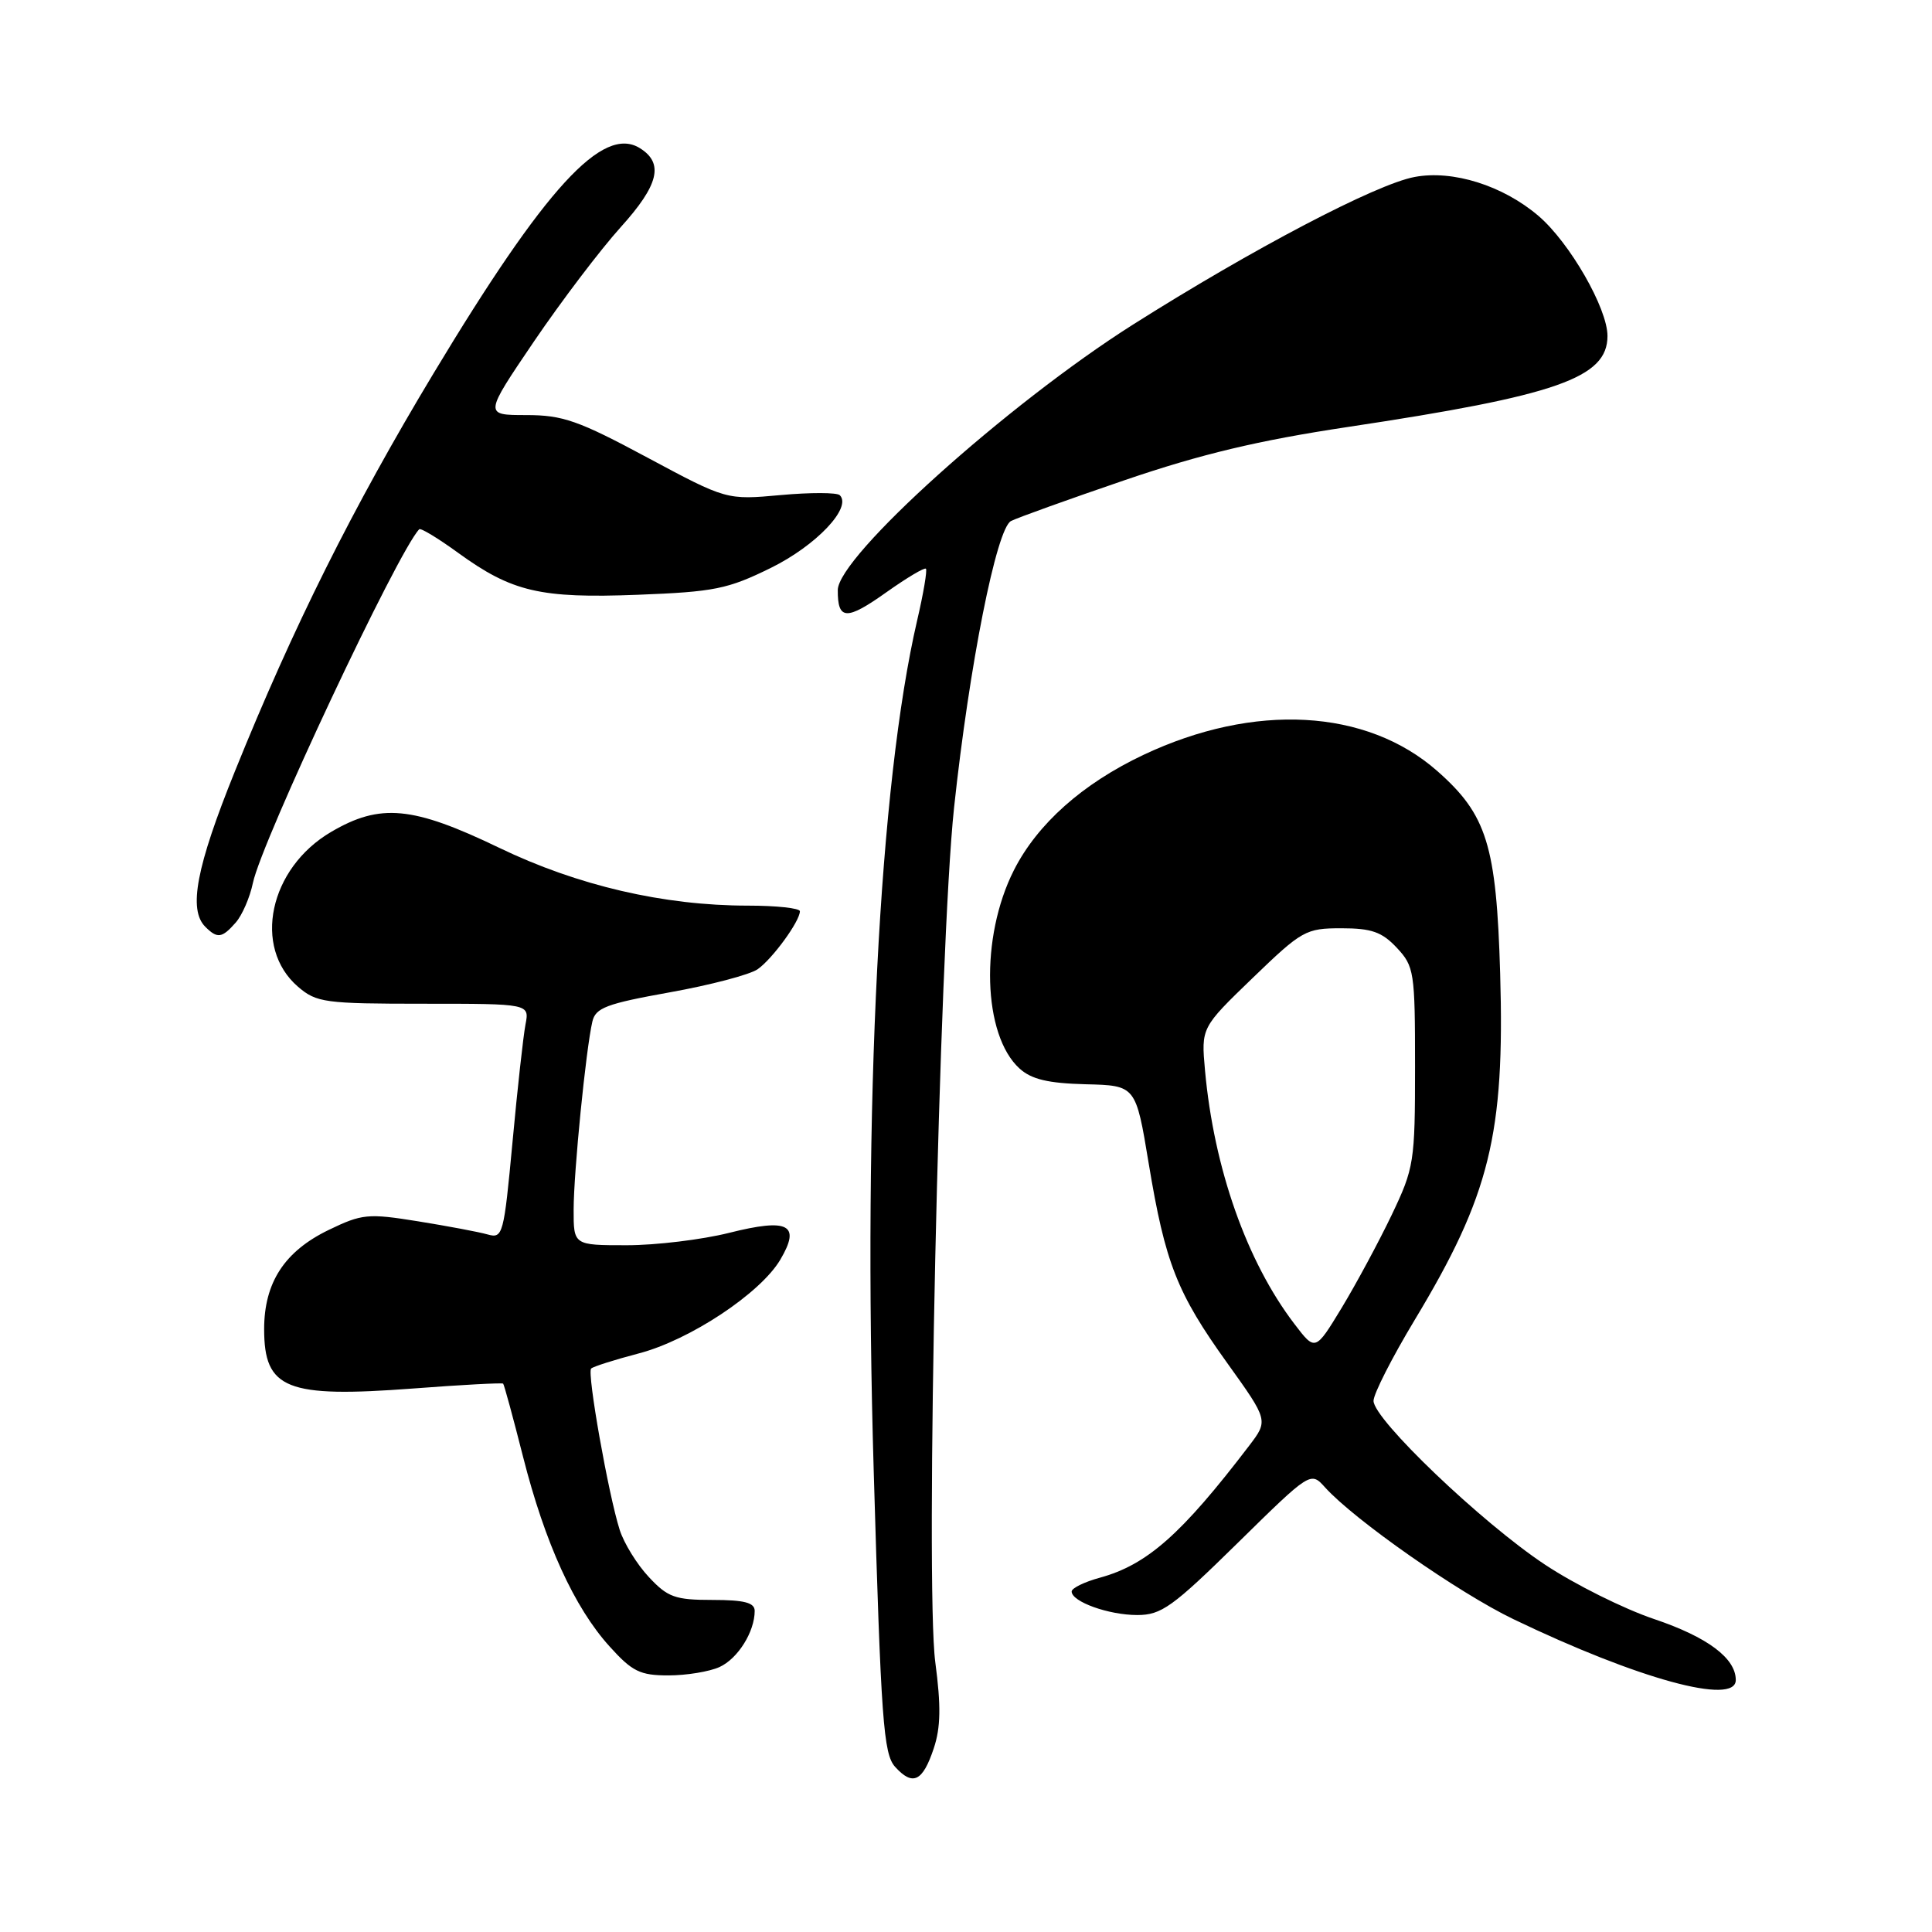 <?xml version="1.0" encoding="UTF-8" standalone="no"?>
<!DOCTYPE svg PUBLIC "-//W3C//DTD SVG 1.1//EN" "http://www.w3.org/Graphics/SVG/1.1/DTD/svg11.dtd" >
<svg xmlns="http://www.w3.org/2000/svg" xmlns:xlink="http://www.w3.org/1999/xlink" version="1.1" viewBox="0 0 256 256">
 <g >
 <path fill="currentColor"
d=" M 123.73 231.66 C 124.65 228.90 124.70 226.05 123.93 220.24 C 122.58 210.06 124.44 125.49 126.42 107.00 C 128.44 88.16 132.04 70.04 133.96 69.04 C 134.81 68.60 141.61 66.16 149.07 63.61 C 159.15 60.17 166.74 58.36 178.57 56.58 C 206.32 52.41 213.00 50.07 213.00 44.52 C 213.00 40.86 208.00 32.16 203.87 28.62 C 199.16 24.59 192.51 22.49 187.44 23.45 C 182.33 24.40 165.91 33.02 150.11 43.02 C 133.49 53.55 111.04 73.74 111.01 78.19 C 110.99 82.20 112.15 82.25 117.49 78.45 C 120.16 76.56 122.50 75.16 122.69 75.36 C 122.88 75.55 122.36 78.65 121.52 82.24 C 116.51 103.87 114.34 146.22 115.77 194.85 C 116.74 228.02 117.06 232.41 118.61 234.12 C 120.95 236.70 122.26 236.08 123.73 231.66 Z  M 230.00 222.61 C 230.00 219.72 226.25 216.92 219.20 214.54 C 215.18 213.19 208.66 209.94 204.70 207.31 C 196.34 201.77 182.00 188.07 182.00 185.62 C 182.00 184.70 184.46 179.87 187.46 174.89 C 197.41 158.38 199.40 150.33 198.78 129.00 C 198.28 112.00 197.02 107.95 190.44 102.16 C 181.06 93.90 166.19 93.09 151.50 100.03 C 143.43 103.85 137.46 109.17 134.35 115.30 C 129.84 124.20 130.21 137.16 135.10 141.59 C 136.68 143.02 138.88 143.54 143.85 143.67 C 150.50 143.83 150.50 143.83 152.21 154.17 C 154.40 167.39 155.96 171.34 162.63 180.63 C 168.07 188.22 168.07 188.22 165.50 191.59 C 156.56 203.30 152.01 207.33 145.75 209.05 C 143.69 209.61 142.00 210.44 142.00 210.88 C 142.00 212.24 146.91 214.00 150.69 214.00 C 153.88 214.00 155.36 212.94 163.97 204.48 C 173.66 194.96 173.66 194.96 175.58 197.09 C 179.47 201.40 193.28 211.06 200.54 214.55 C 217.03 222.48 230.00 226.03 230.00 222.61 Z  M 95.34 220.89 C 97.77 219.78 100.00 216.22 100.00 213.45 C 100.00 212.36 98.63 212.00 94.40 212.00 C 89.46 212.00 88.47 211.65 85.97 208.96 C 84.41 207.30 82.67 204.48 82.11 202.71 C 80.62 198.03 77.76 181.90 78.33 181.34 C 78.59 181.08 81.42 180.18 84.62 179.34 C 91.39 177.58 100.76 171.37 103.39 166.92 C 106.15 162.25 104.49 161.38 96.61 163.36 C 93.02 164.26 86.92 165.00 83.04 165.00 C 76.00 165.00 76.00 165.00 76.01 160.25 C 76.02 155.30 77.63 139.07 78.49 135.37 C 78.91 133.54 80.34 133.00 88.74 131.49 C 94.11 130.53 99.35 129.15 100.39 128.43 C 102.34 127.07 105.98 122.08 105.99 120.75 C 106.00 120.34 102.90 120.00 99.11 120.00 C 87.94 120.00 76.55 117.35 66.15 112.34 C 54.69 106.82 50.39 106.41 43.88 110.23 C 35.67 115.04 33.43 125.53 39.49 130.75 C 41.94 132.85 43.03 133.00 56.14 133.00 C 70.16 133.00 70.16 133.00 69.63 135.75 C 69.34 137.26 68.56 144.27 67.91 151.33 C 66.76 163.65 66.63 164.14 64.61 163.57 C 63.45 163.24 59.30 162.46 55.39 161.83 C 48.75 160.76 47.97 160.84 43.54 162.98 C 37.70 165.81 35.01 169.94 35.00 176.10 C 35.00 184.08 37.93 185.25 54.80 183.98 C 61.20 183.49 66.54 183.21 66.67 183.34 C 66.80 183.47 67.99 187.83 69.31 193.04 C 72.21 204.47 76.10 213.00 80.77 218.16 C 83.77 221.49 84.81 222.00 88.57 222.00 C 90.95 222.00 94.00 221.50 95.34 220.89 Z  M 31.23 122.25 C 32.08 121.29 33.11 118.92 33.51 117.00 C 34.68 111.42 52.72 73.05 55.55 70.13 C 55.75 69.93 58.06 71.33 60.70 73.25 C 67.84 78.43 71.59 79.31 84.52 78.81 C 94.65 78.42 96.43 78.06 102.14 75.25 C 108.15 72.29 112.92 67.26 111.28 65.62 C 110.92 65.25 107.39 65.24 103.44 65.60 C 96.27 66.25 96.27 66.25 85.78 60.63 C 76.63 55.72 74.58 55.00 69.72 55.00 C 64.14 55.00 64.14 55.00 70.75 45.25 C 74.39 39.89 79.56 33.08 82.24 30.11 C 87.29 24.52 88.00 21.64 84.80 19.64 C 79.88 16.55 72.26 24.86 57.43 49.50 C 46.74 67.26 38.83 83.11 31.13 102.19 C 26.01 114.86 24.93 120.53 27.20 122.80 C 28.80 124.40 29.41 124.32 31.23 122.25 Z  M 171.51 175.42 C 165.19 167.14 160.85 154.80 159.67 141.84 C 159.16 136.17 159.16 136.17 165.98 129.59 C 172.51 123.29 173.02 123.00 177.73 123.00 C 181.73 123.00 183.11 123.48 185.08 125.58 C 187.39 128.05 187.50 128.77 187.50 141.33 C 187.50 154.00 187.38 154.75 184.40 161.00 C 182.69 164.57 179.71 170.10 177.79 173.28 C 174.28 179.06 174.28 179.06 171.51 175.42 Z "/>
</g>
</svg>